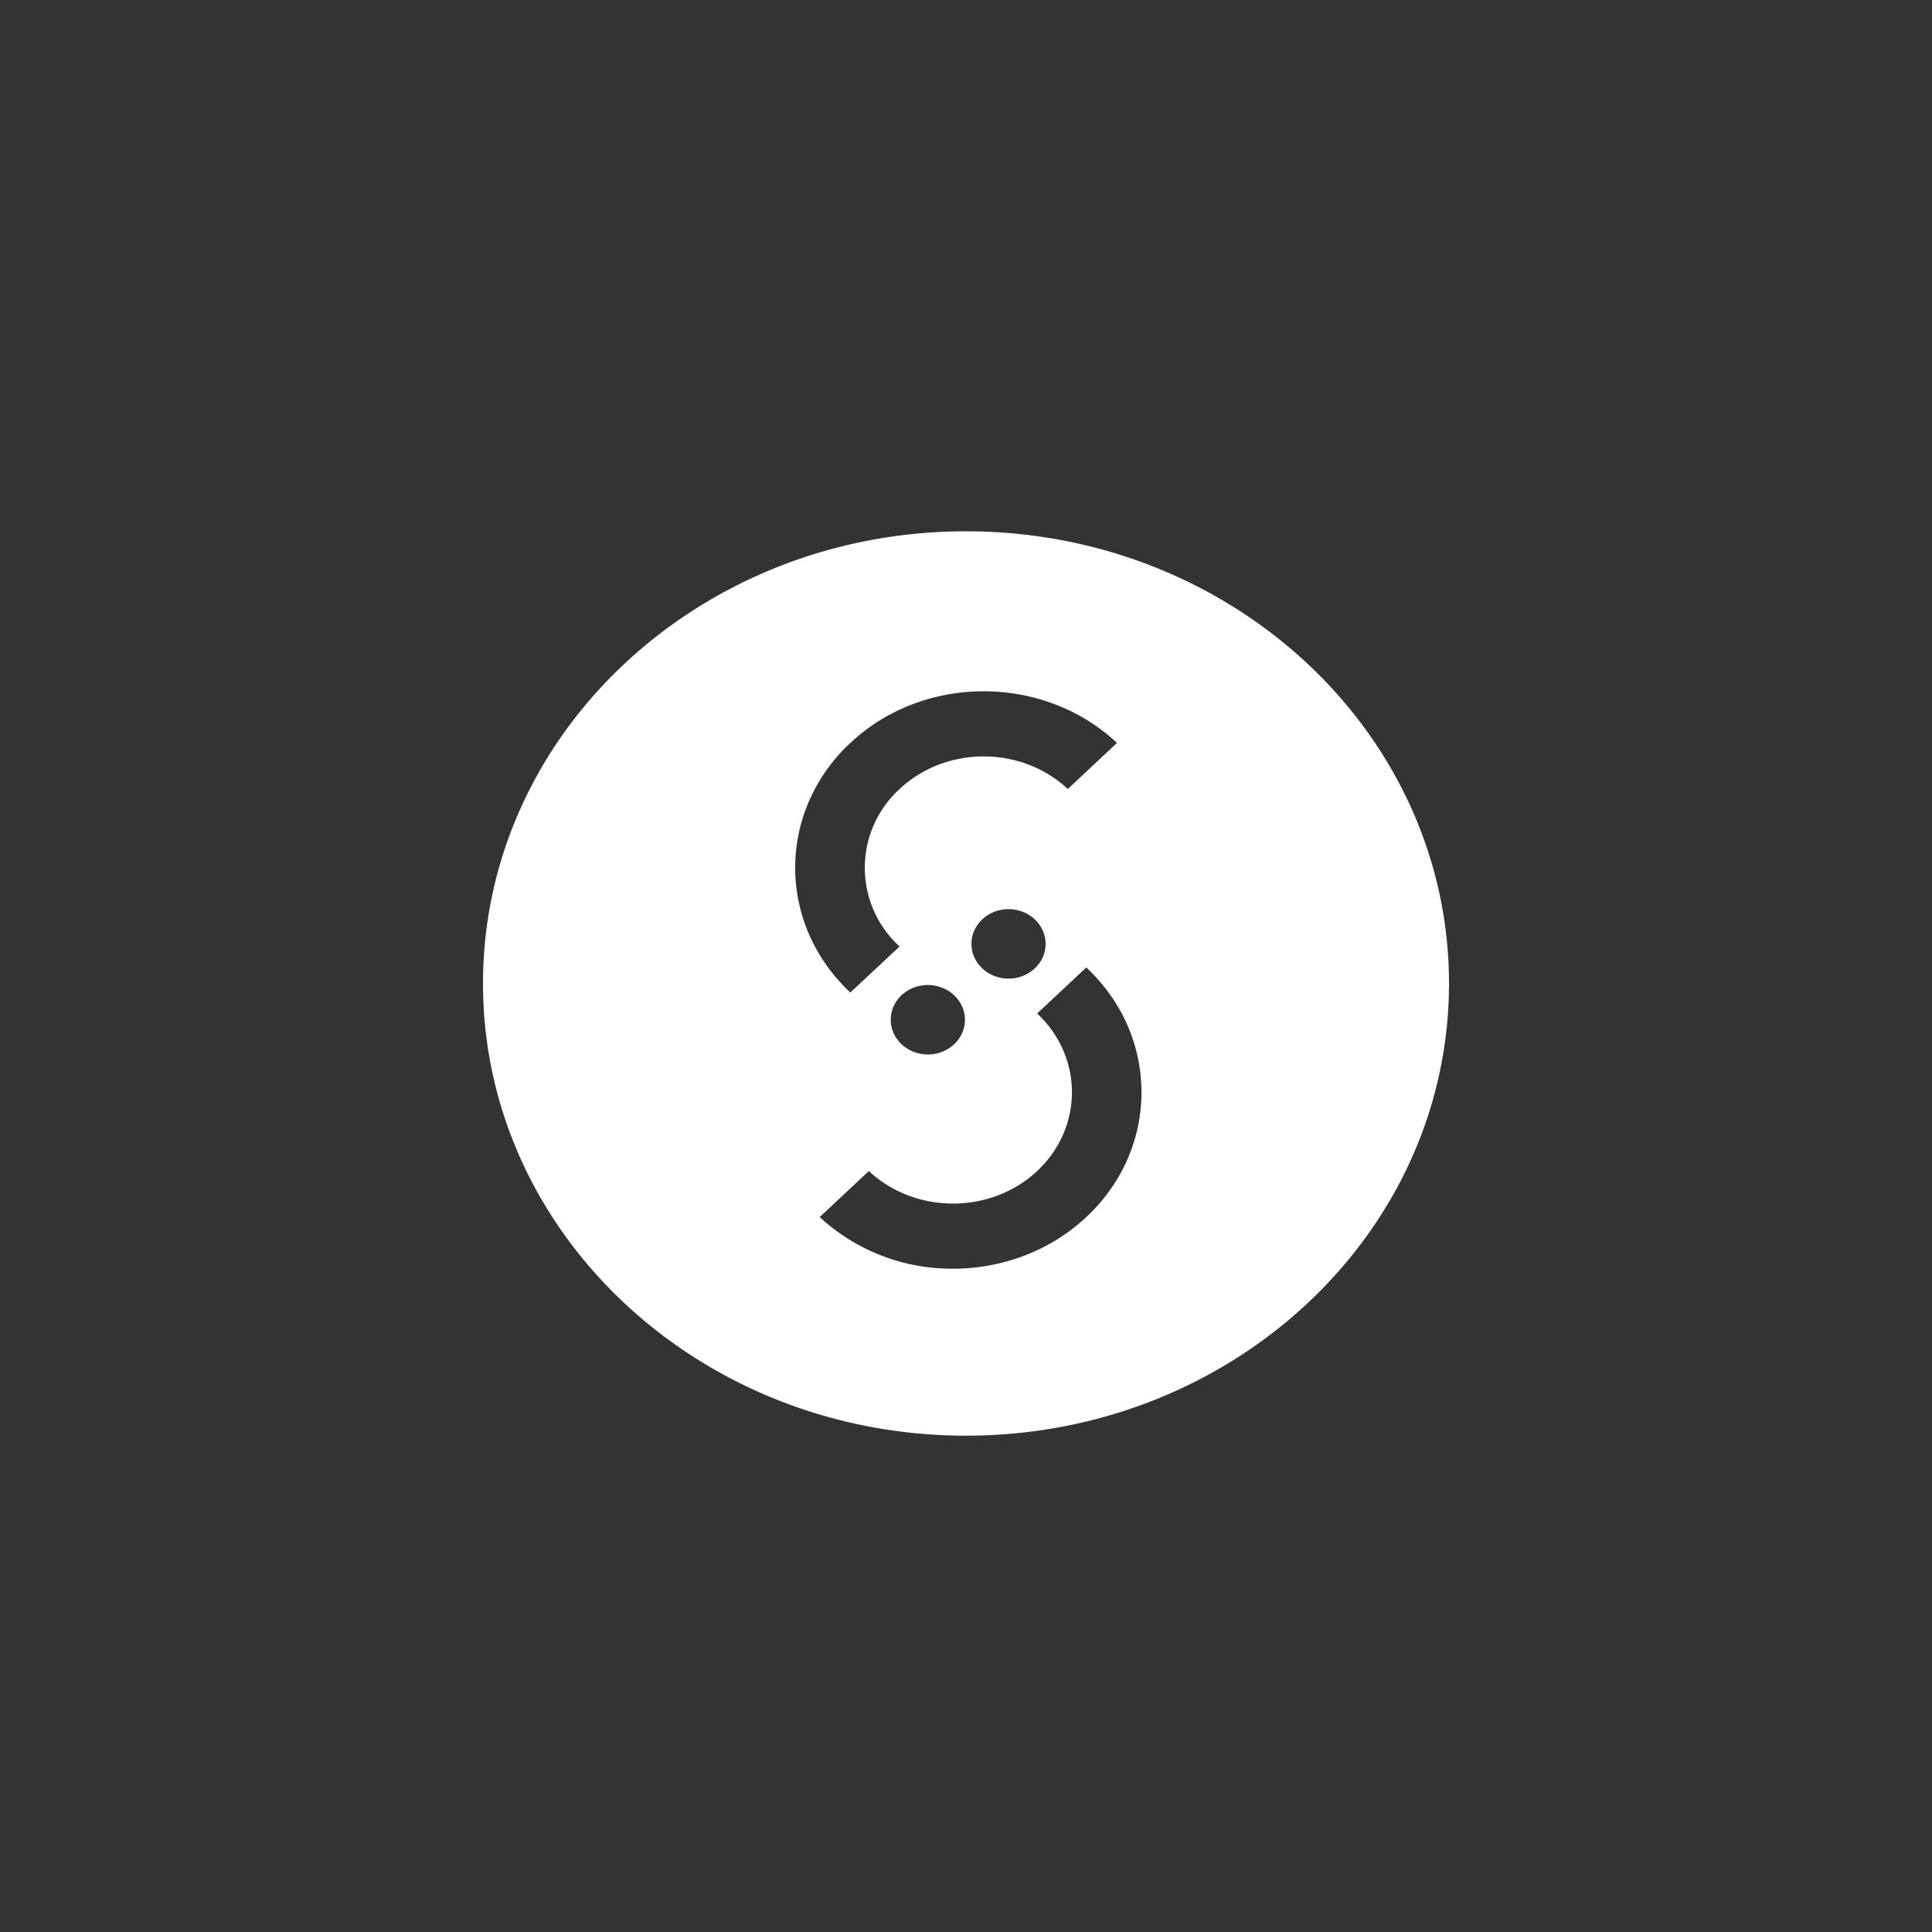 <svg width="40" height="40" fill="none" xmlns="http://www.w3.org/2000/svg" viewBox="0 0 40 40"><rect x="0" y="0" width="40" height="40" fill="#333333" stroke="none"/><path fill-rule="evenodd" clip-rule="evenodd" d="M20 29.724c5.523 0 10-4.192 10-9.362S25.523 11 20 11s-10 4.192-10 9.362 4.477 9.362 10 9.362zm-.79-7.892c.423 0 .768-.322.768-.719 0-.397-.345-.719-.769-.719-.423 0-.767.322-.767.719 0 .397.344.719.769.719zm1.67-1.571c.424 0 .768-.322.768-.719 0-.397-.343-.719-.768-.719-.424 0-.767.322-.767.719 0 .397.343.719.767.719zm-3.909 4.937a4.03 4.03 0 002.76 1.069c1 0 2-.357 2.76-1.069 1.523-1.424 1.523-3.742 0-5.168l-1.018.953c.96.9.96 2.363 0 3.262-.96.898-2.523.898-3.484 0l-1.018.953zm.634-9.817c-1.522 1.425-1.522 3.743 0 5.168l1.02-.953a2.205 2.205 0 010-3.26c.96-.9 2.522-.9 3.482 0l1.019-.955c-1.522-1.425-3.999-1.425-5.52 0z" fill="#fff"/></svg>